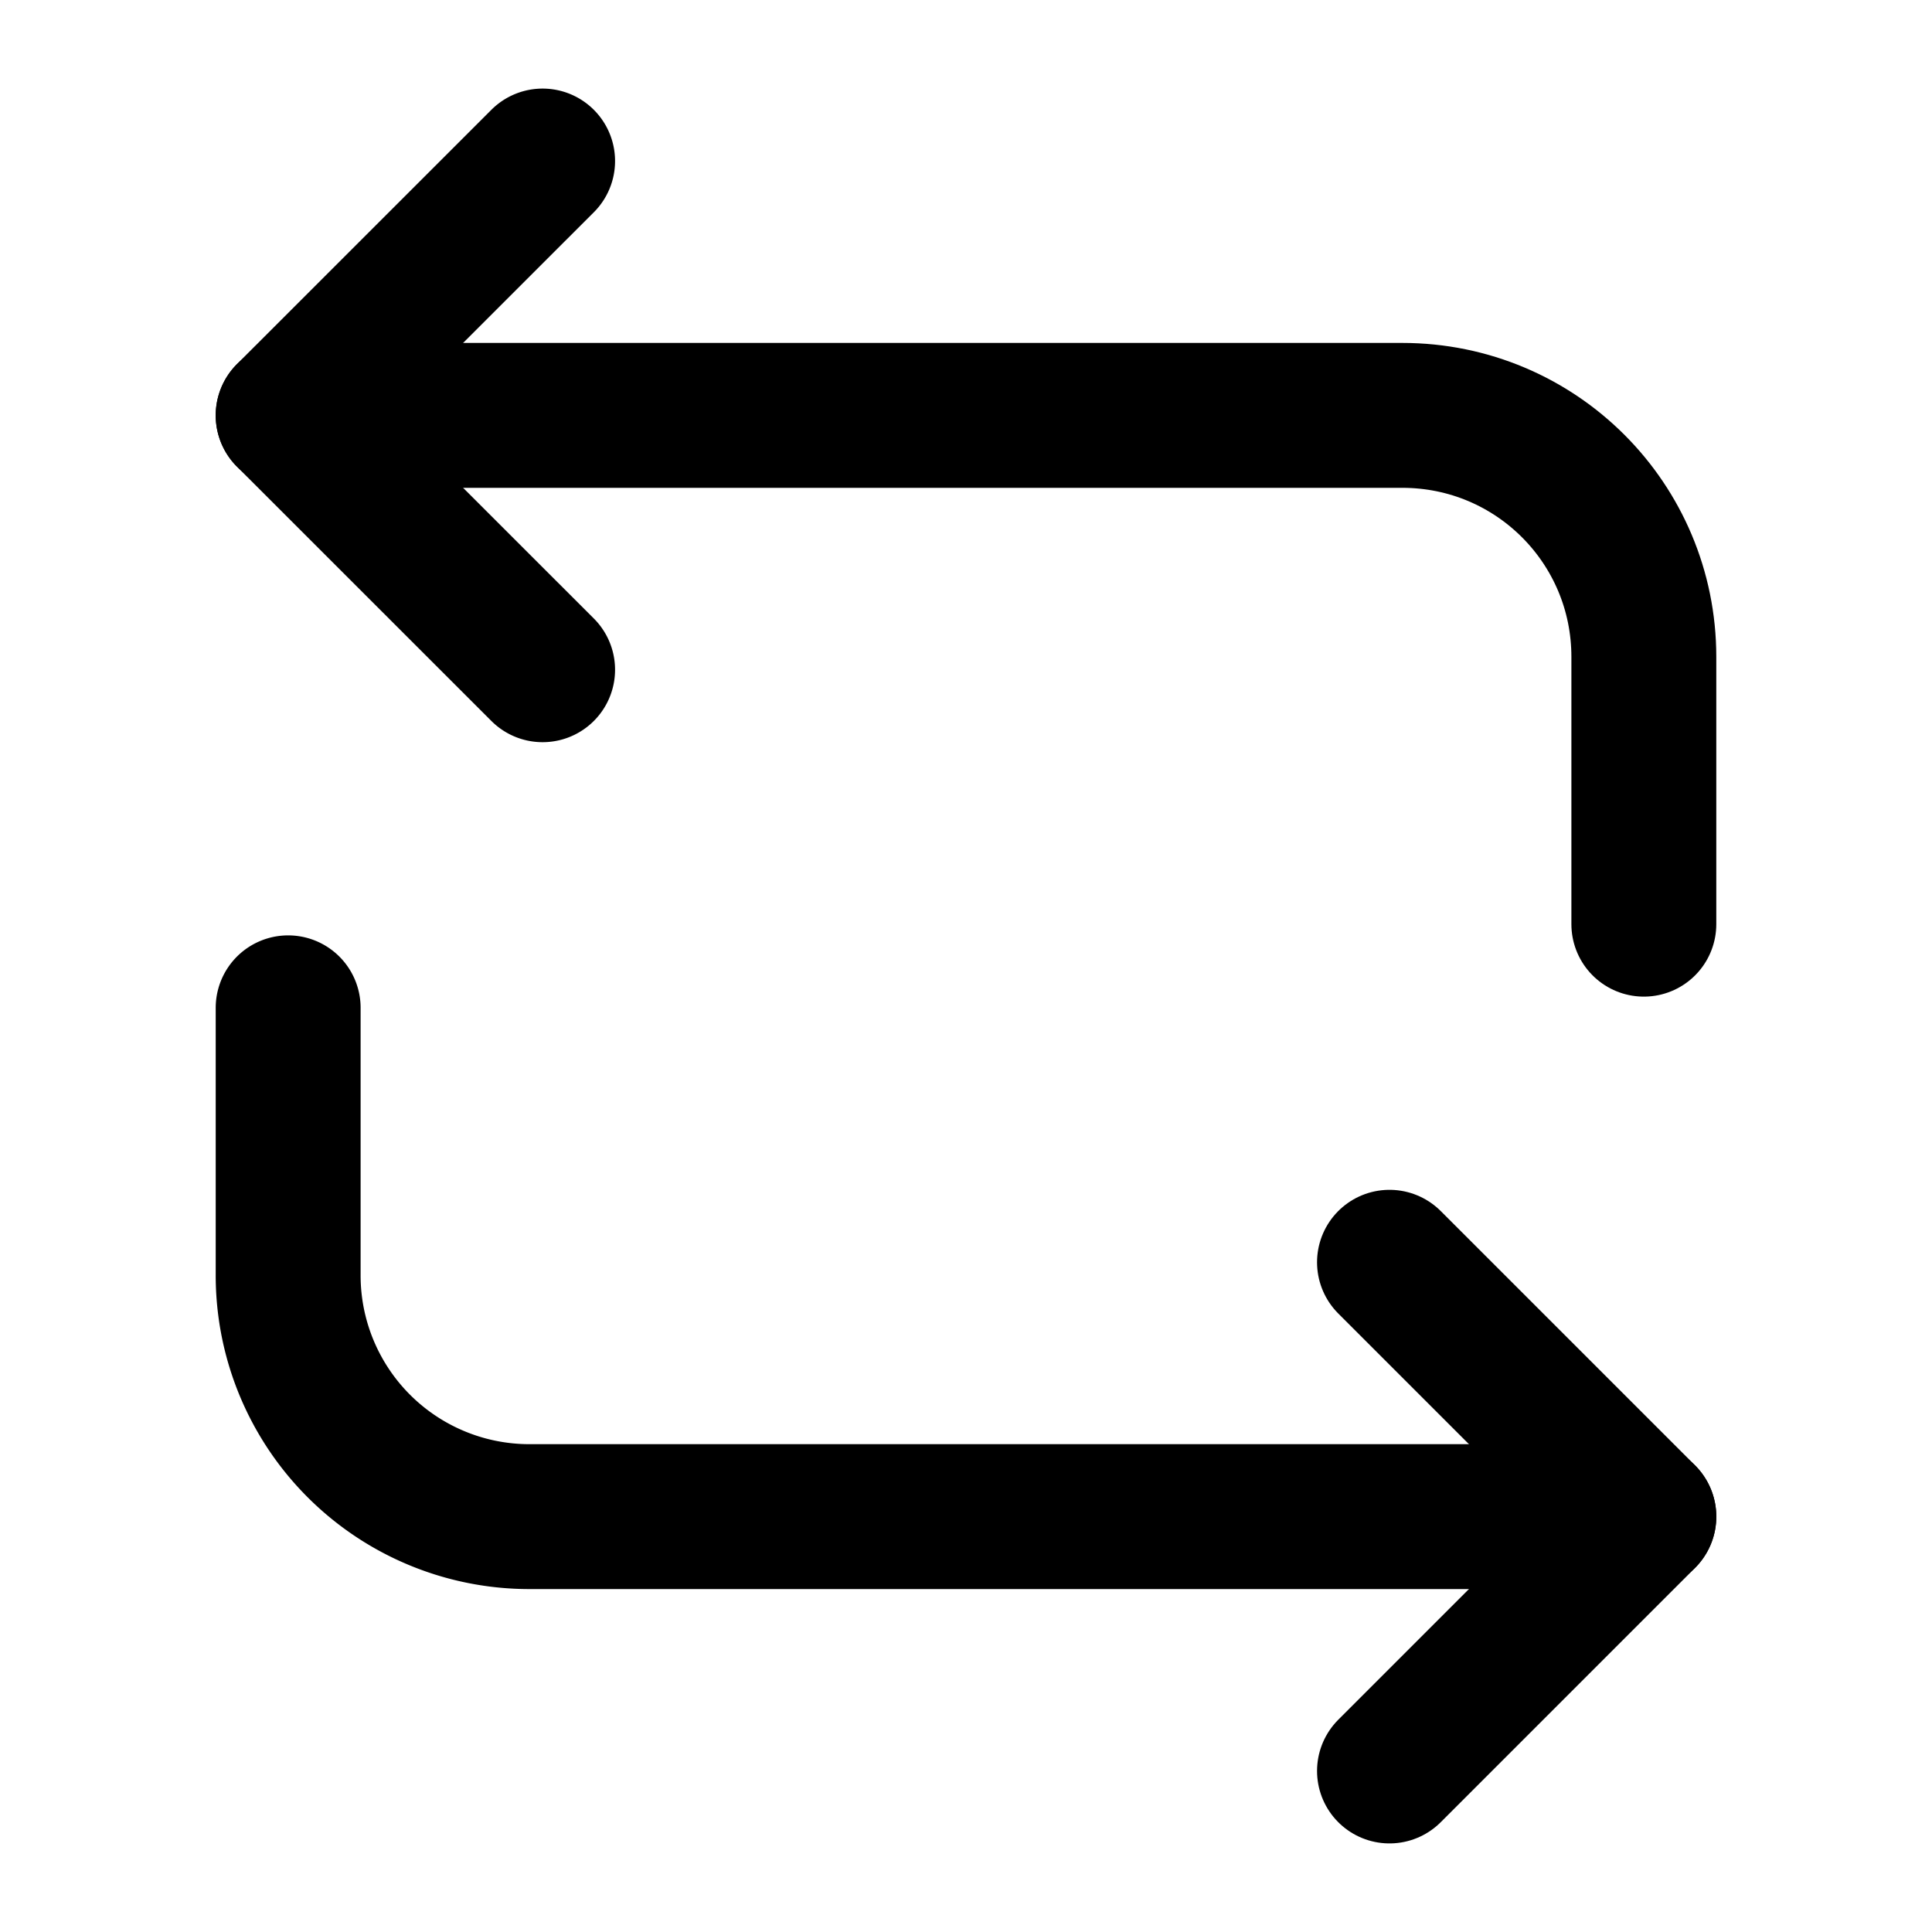 <svg xmlns="http://www.w3.org/2000/svg" fill="none" viewBox="0 0 20 20">
    <path stroke="currentColor" stroke-linecap="round" stroke-linejoin="round" stroke-miterlimit="10" stroke-width="1.5" d="M2.983 4.3h11.534c1.383 0 2.5 1.117 2.5 2.5v2.767"/>
    <path stroke="currentColor" stroke-linecap="round" stroke-linejoin="round" stroke-miterlimit="10" stroke-width="1.5" d="M5.617 1.667 2.983 4.3l2.634 2.633m11.4 8.767H5.483a2.497 2.497 0 0 1-2.5-2.5v-2.767"/>
    <path stroke="currentColor" stroke-linecap="round" stroke-linejoin="round" stroke-miterlimit="10" stroke-width="1.5" d="m14.384 18.333 2.633-2.633-2.633-2.633"/>
</svg>
